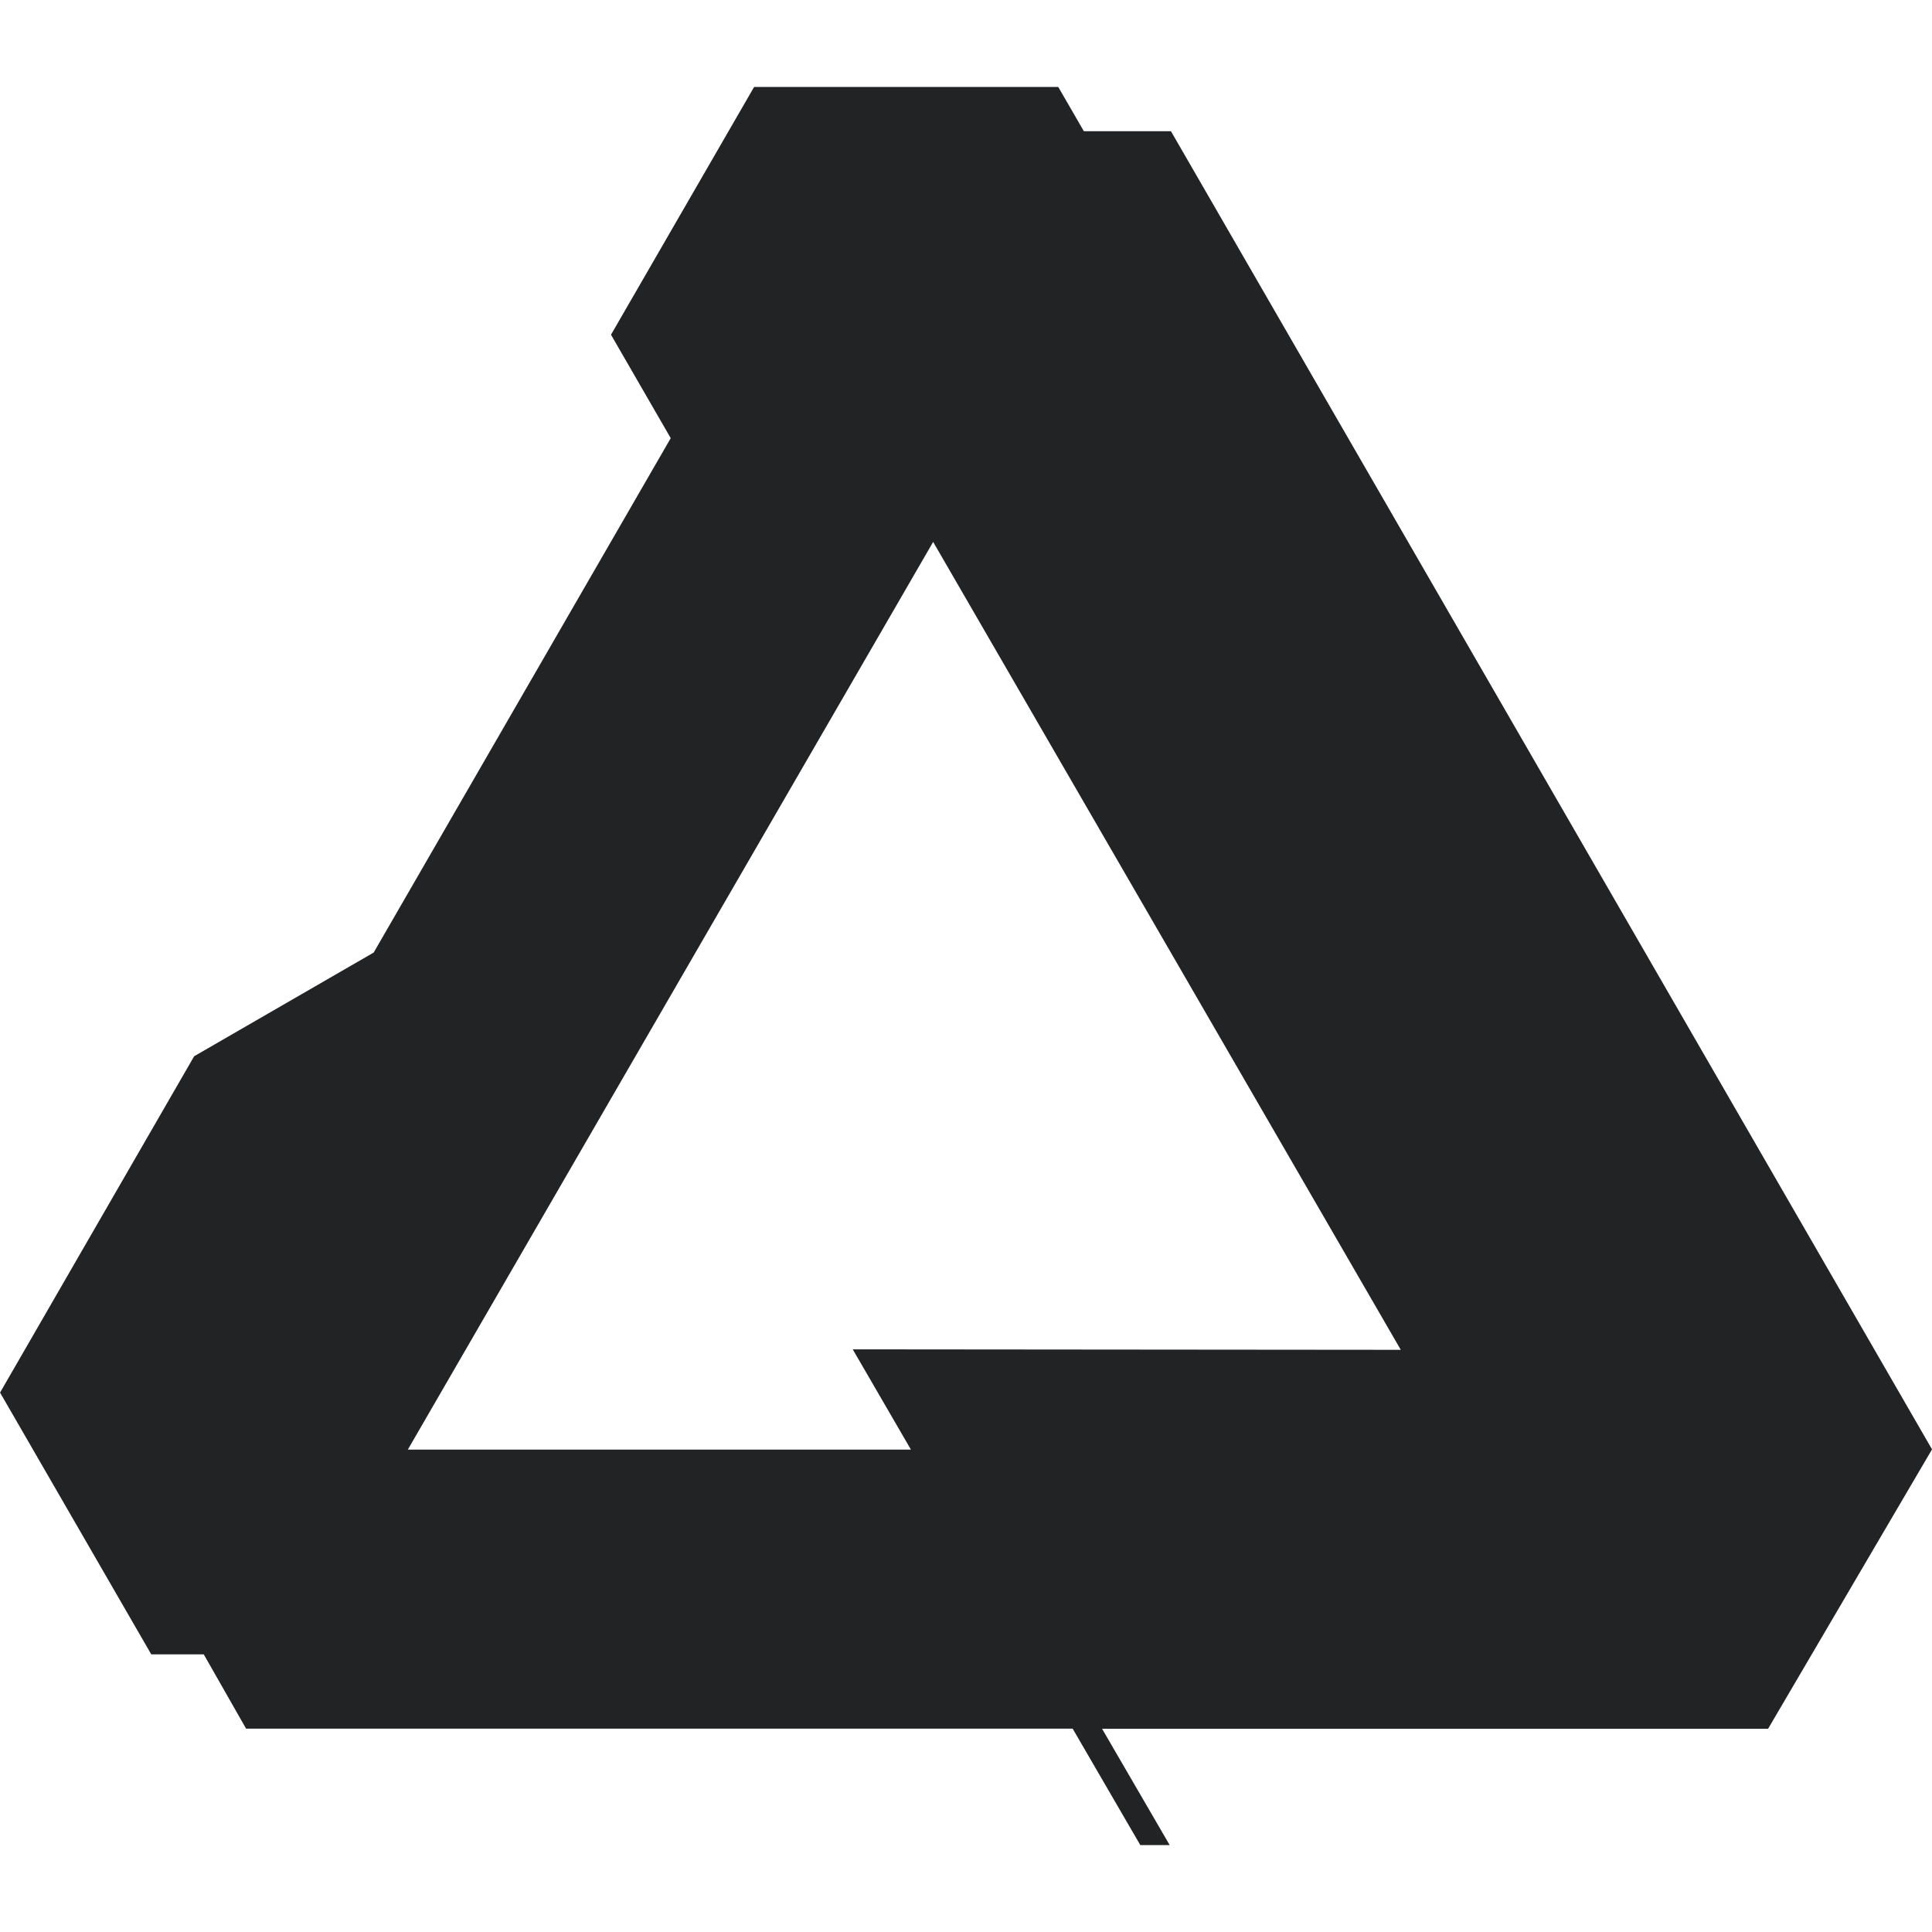<svg role="img" fill="#222324" xmlns="http://www.w3.org/2000/svg" viewBox="0 0 24 24"><title>Affinity icon</title><path d="M9.368 1.08h3.778l.318.55h1.082L24 18.004v.001l-2.036 3.47H13.69l.84 1.445h-.365l-.84-1.446H3.057l-.526-.923h-.652L0 17.298l.002-.001 2.41-4.176 2.23-1.288 3.69-6.39-.742-1.285L9.368 1.08zm2.224 5.652L5.066 18.008h6.25l-.723-1.246 6.808.006-5.809-10.036Z"/></svg>
